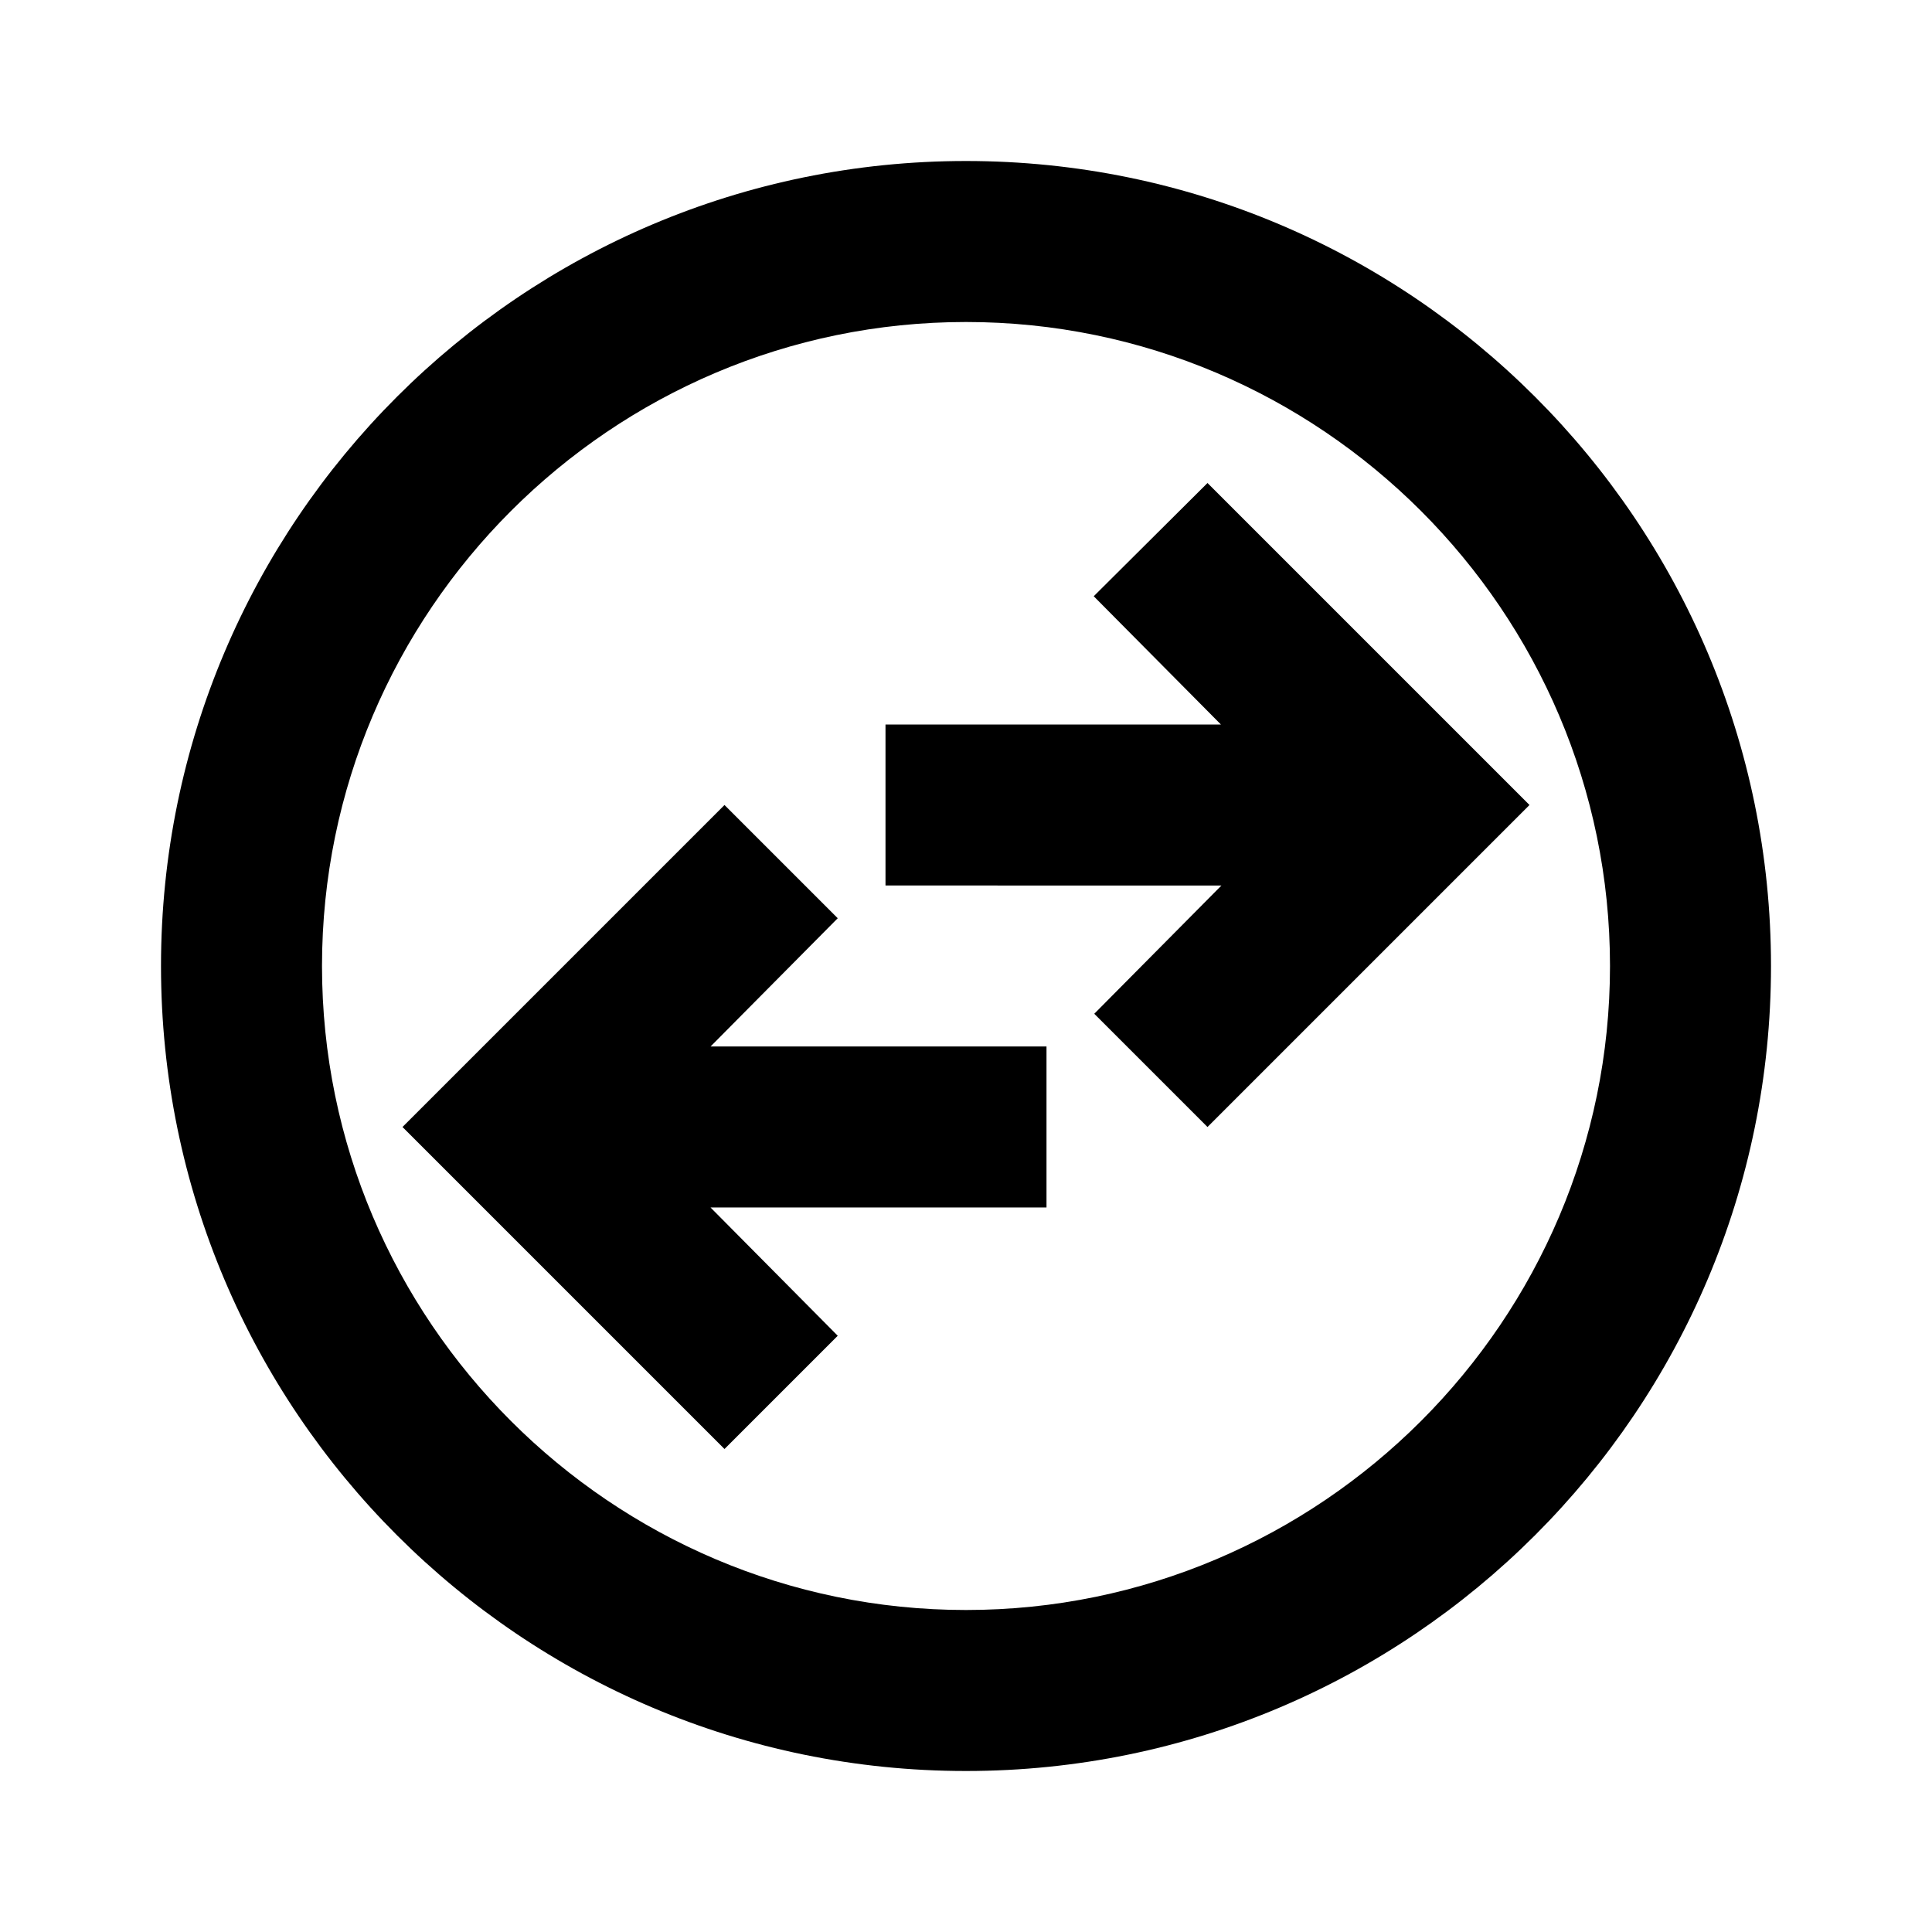 <?xml version="1.0" encoding="utf-8"?>
<!-- Generator: Adobe Illustrator 23.0.4, SVG Export Plug-In . SVG Version: 6.00 Build 0)  -->
<svg version="1.1" id="Layer_1" xmlns="http://www.w3.org/2000/svg" xmlns:xlink="http://www.w3.org/1999/xlink" x="0px" y="0px"
	 width="36px" height="36px" viewBox="0 0 36 36" enable-background="new 0 0 36 36" xml:space="preserve">
<path d="M13.5,27l-6-6l6-6l2.11,2.11l-2.37,2.39h6.26v3h-6.26l2.37,2.39L13.5,27z M22.5,9l6,6l-6,6l-2.11-2.11l2.37-2.39H16.5v-3
	h6.25l-2.37-2.39L22.5,9z M18,30c6.61,0,12-5.39,12-12S24.61,6,18,6S6,11.39,6,18S11.39,30,18,30z M18,3c8.28,0,15,6.72,15,15
	s-6.72,15-15,15S3,26.28,3,18S9.72,3,18,3z"/>
</svg>
